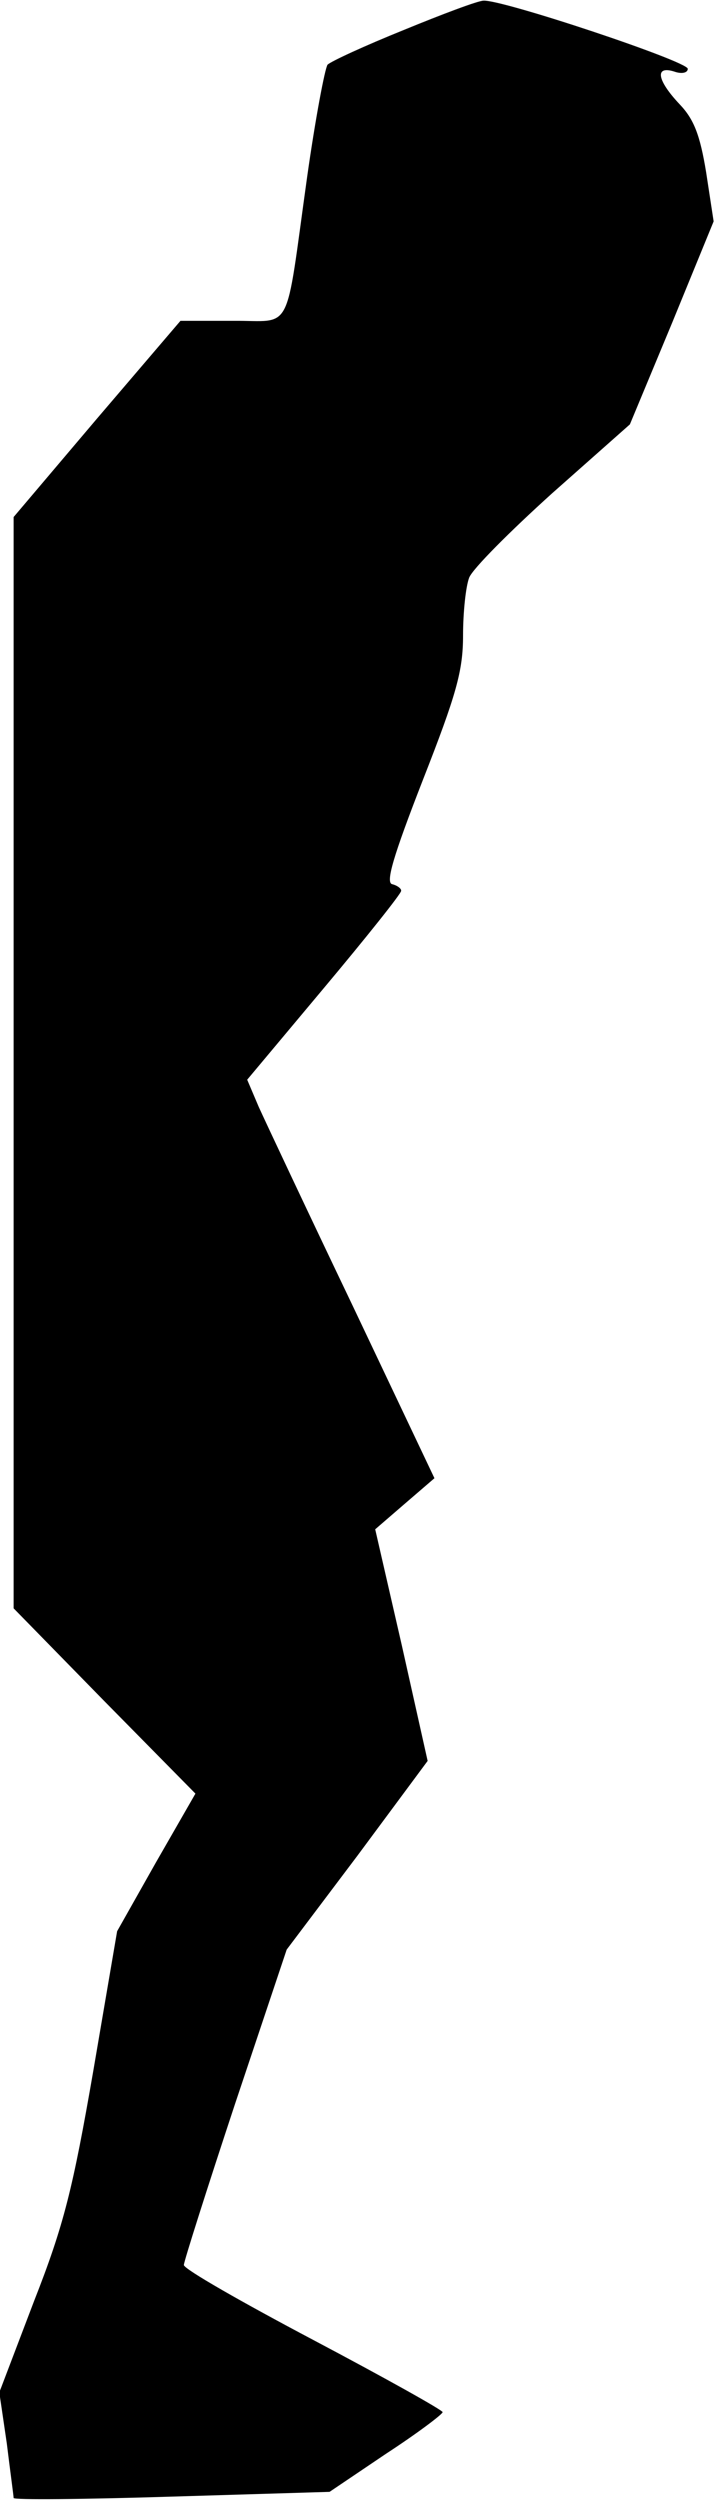 <?xml version="1.0" standalone="no"?>
<!DOCTYPE svg PUBLIC "-//W3C//DTD SVG 20010904//EN"
 "http://www.w3.org/TR/2001/REC-SVG-20010904/DTD/svg10.dtd">
<svg version="1.0" xmlns="http://www.w3.org/2000/svg"
 width="105pt" height="367pt" viewBox="0 0 105 367"
 preserveAspectRatio="xMidYMid meet">
<g transform="translate(0,367) scale(0.1,-0.1)"
fill="#000000" stroke="none">
<path fill="#000000" stroke="none" d="M593 3626 c-57 -23 -107 -46 -112 -51
-4 -6 -18 -80 -30 -165 -33 -236 -20 -210 -109 -211 l-77 0 -123 -144 -122
-144 0 -801 0 -801 133 -136 134 -136 -58 -101 -57 -101 -35 -205 c-30 -173
-43 -226 -87 -338 l-51 -134 11 -75 c5 -41 10 -77 10 -80 0 -3 104 -2 232 2
l232 7 83 56 c46 30 83 58 83 61 0 3 -86 51 -190 106 -104 55 -190 104 -190
110 0 5 34 112 75 236 l76 227 104 138 103 139 -38 170 -39 170 44 38 43 37
-120 253 c-66 138 -128 270 -138 292 l-17 40 113 135 c62 74 113 138 113 142
1 3 -5 8 -13 10 -10 2 1 40 45 153 49 125 59 160 59 212 0 34 4 72 9 85 5 13
60 68 122 124 l114 101 62 149 61 149 -11 72 c-9 55 -18 78 -39 100 -33 35
-37 57 -8 48 11 -4 20 -2 20 4 0 11 -273 102 -300 100 -8 0 -61 -20 -117 -43z"/>
</g>
</svg>
